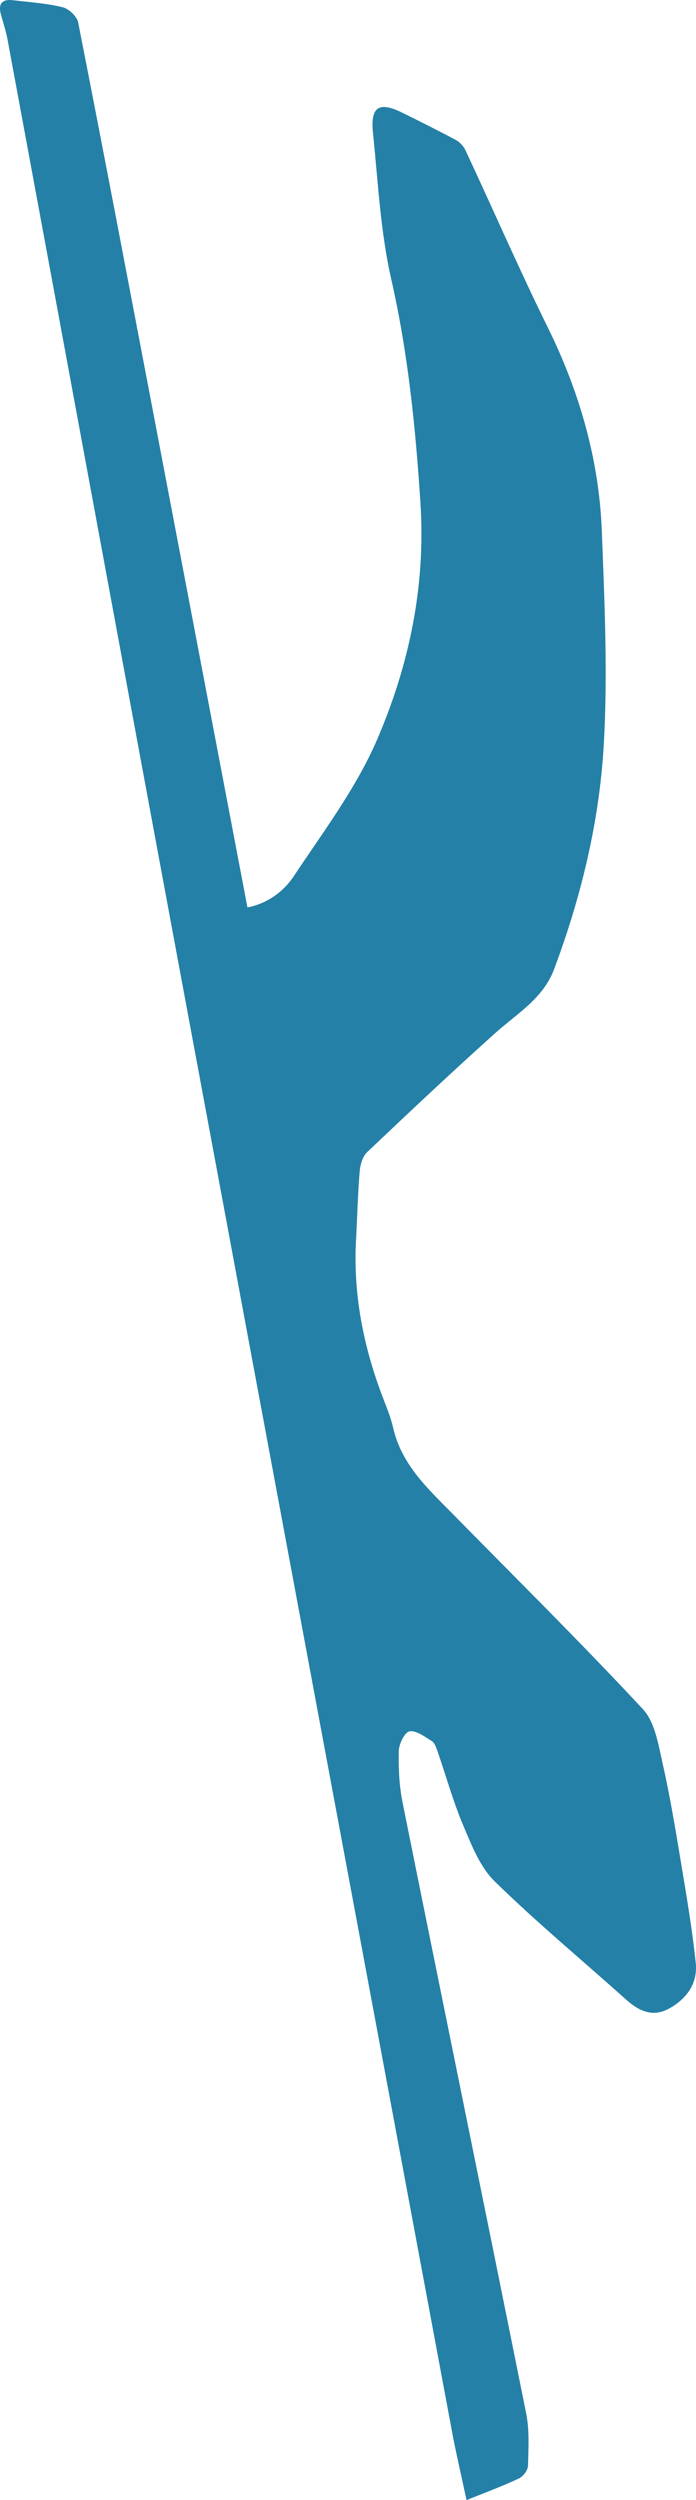 <?xml version="1.0" encoding="UTF-8" standalone="no"?>
<!-- Generator: Adobe Illustrator 27.2.0, SVG Export Plug-In . SVG Version: 6.00 Build 0)  -->

<svg
   version="1.1"
   id="Layer_0_xA0_Image_00000054973729455499355670000016402474213628593293_"
   x="0px"
   y="0px"
   viewBox="0 0 106.007 380.537"
   xml:space="preserve"
   sodipodi:docname="k_lowercase.svg"
   width="106.007"
   height="380.537"
   inkscape:version="1.4 (e7c3feb1, 2024-10-09)"
   xmlns:inkscape="http://www.inkscape.org/namespaces/inkscape"
   xmlns:sodipodi="http://sodipodi.sourceforge.net/DTD/sodipodi-0.dtd"
   xmlns="http://www.w3.org/2000/svg"
   xmlns:svg="http://www.w3.org/2000/svg"><defs
   id="defs1" /><sodipodi:namedview
   id="namedview1"
   pagecolor="#ffffff"
   bordercolor="#000000"
   borderopacity="0.25"
   inkscape:showpageshadow="2"
   inkscape:pageopacity="0.0"
   inkscape:pagecheckerboard="0"
   inkscape:deskcolor="#d1d1d1"
   inkscape:zoom="0.045614035"
   inkscape:cx="87.692308"
   inkscape:cy="197.30769"
   inkscape:window-width="1120"
   inkscape:window-height="1011"
   inkscape:window-x="7"
   inkscape:window-y="33"
   inkscape:window-maximized="0"
   inkscape:current-layer="Layer_0_xA0_Image_00000054973729455499355670000016402474213628593293_" />
<g
   id="g1"
   style="fill:#2480a7;fill-opacity:1"
   transform="translate(-227.522,-78.893)">
	<path
   d="m 298.58,459.43 c -0.81,-3.81 -1.6,-7.12 -2.22,-10.46 -13.77,-73.81 -27.55,-147.62 -41.28,-221.44 -8.84,-47.55 -17.6,-95.11 -26.42,-142.67 -0.24,-1.3 -0.68,-2.57 -1.02,-3.86 -0.4,-1.54 0.22,-2.26 1.79,-2.08 2.56,0.3 5.16,0.47 7.65,1.08 0.94,0.23 2.17,1.4 2.35,2.32 3.81,19.35 7.49,38.73 11.19,58.11 4.85,25.43 9.69,50.86 14.59,76.58 2.93,-0.56 5.45,-2.33 7.04,-4.73 4.5,-6.78 9.52,-13.42 12.71,-20.82 4.88,-11.33 7.41,-23.34 6.6,-35.98 -0.74,-11.49 -1.89,-22.83 -4.45,-34.1 -1.65,-7.26 -2.01,-14.82 -2.78,-22.26 -0.41,-3.97 0.91,-4.82 4.4,-3.1 2.76,1.36 5.51,2.73 8.22,4.18 0.6,0.32 1.18,0.94 1.47,1.57 4.19,8.96 8.14,18.04 12.51,26.91 4.86,9.85 7.84,20.17 8.26,31.1 0.41,10.88 0.92,21.81 0.28,32.66 -0.69,11.63 -3.44,22.99 -7.55,33.97 -1.69,4.5 -5.67,6.76 -8.98,9.74 -6.6,5.92 -13.07,12.01 -19.5,18.11 -0.68,0.65 -1.04,1.88 -1.13,2.87 -0.29,3.48 -0.37,6.98 -0.56,10.47 -0.44,8.02 1.02,15.73 3.79,23.23 0.66,1.79 1.45,3.57 1.87,5.42 1.29,5.62 5.33,9.28 9.12,13.13 9.68,9.85 19.5,19.56 28.91,29.66 1.83,1.97 2.35,5.36 2.99,8.2 1.14,5.02 1.97,10.11 2.82,15.19 0.84,5.07 1.71,10.15 2.24,15.26 0.32,3.07 -1.37,5.44 -4.05,6.92 -2.5,1.38 -4.59,0.4 -6.56,-1.36 -6.68,-5.99 -13.61,-11.73 -20.02,-18 -2.25,-2.2 -3.53,-5.55 -4.81,-8.57 -1.55,-3.67 -2.61,-7.54 -3.92,-11.31 -0.19,-0.54 -0.43,-1.22 -0.86,-1.48 -1.07,-0.66 -2.35,-1.64 -3.38,-1.47 -0.71,0.12 -1.6,1.91 -1.63,2.97 -0.06,2.61 0.06,5.28 0.57,7.83 6.24,31.01 12.6,61.99 18.83,93.01 0.52,2.58 0.35,5.32 0.28,7.98 -0.02,0.66 -0.72,1.62 -1.35,1.91 -2.47,1.17 -5.03,2.11 -8.01,3.31 z"
   id="path1"
   style="fill:#2480a7;fill-opacity:1" />
</g>
</svg>

